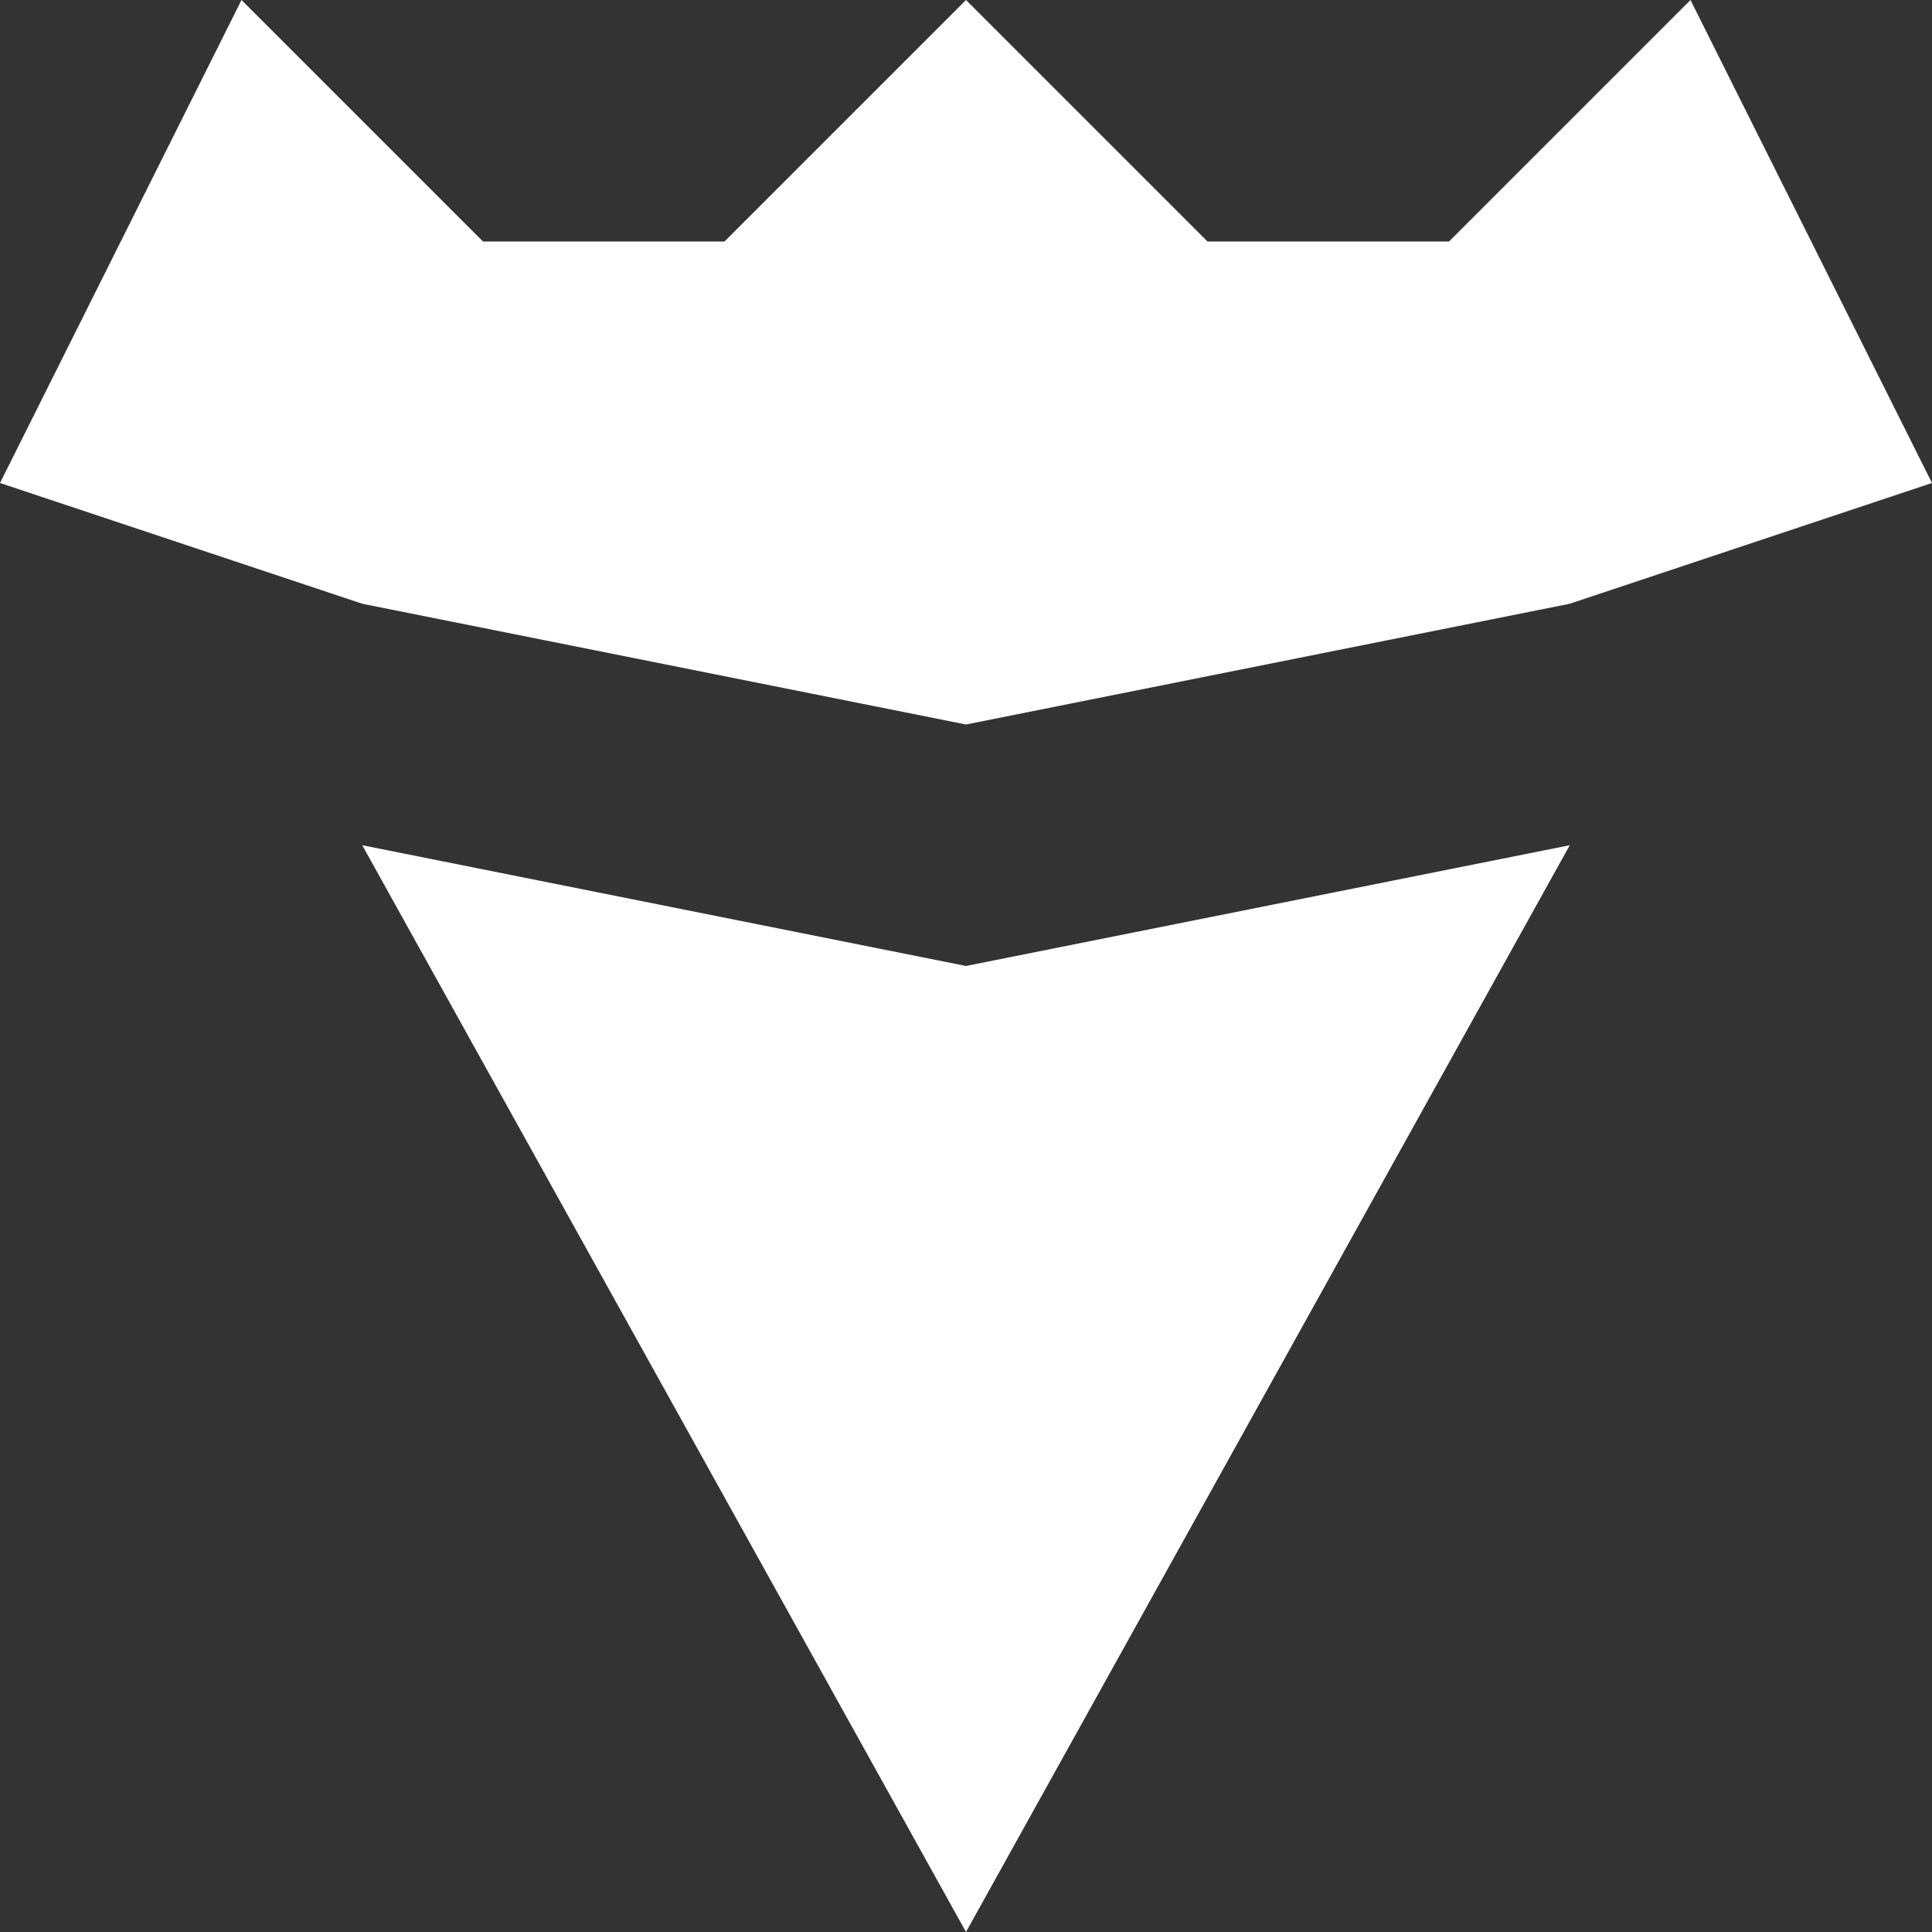 <svg width="16" height="16" viewBox="0 0 16 16" fill="none" xmlns="http://www.w3.org/2000/svg">
<rect x="0" y="0" width="16" height="16" fill="#333333" stroke="none"/>
<path d="M16 4L14 0L12 2H10L8 0L6 2H4L2 0L0 4L3 5L8 6L13 5L16 4Z" fill="white"/>
<path d="M8 16L13 7L8 8L3 7L8 16Z" fill="white"/>
</svg>
